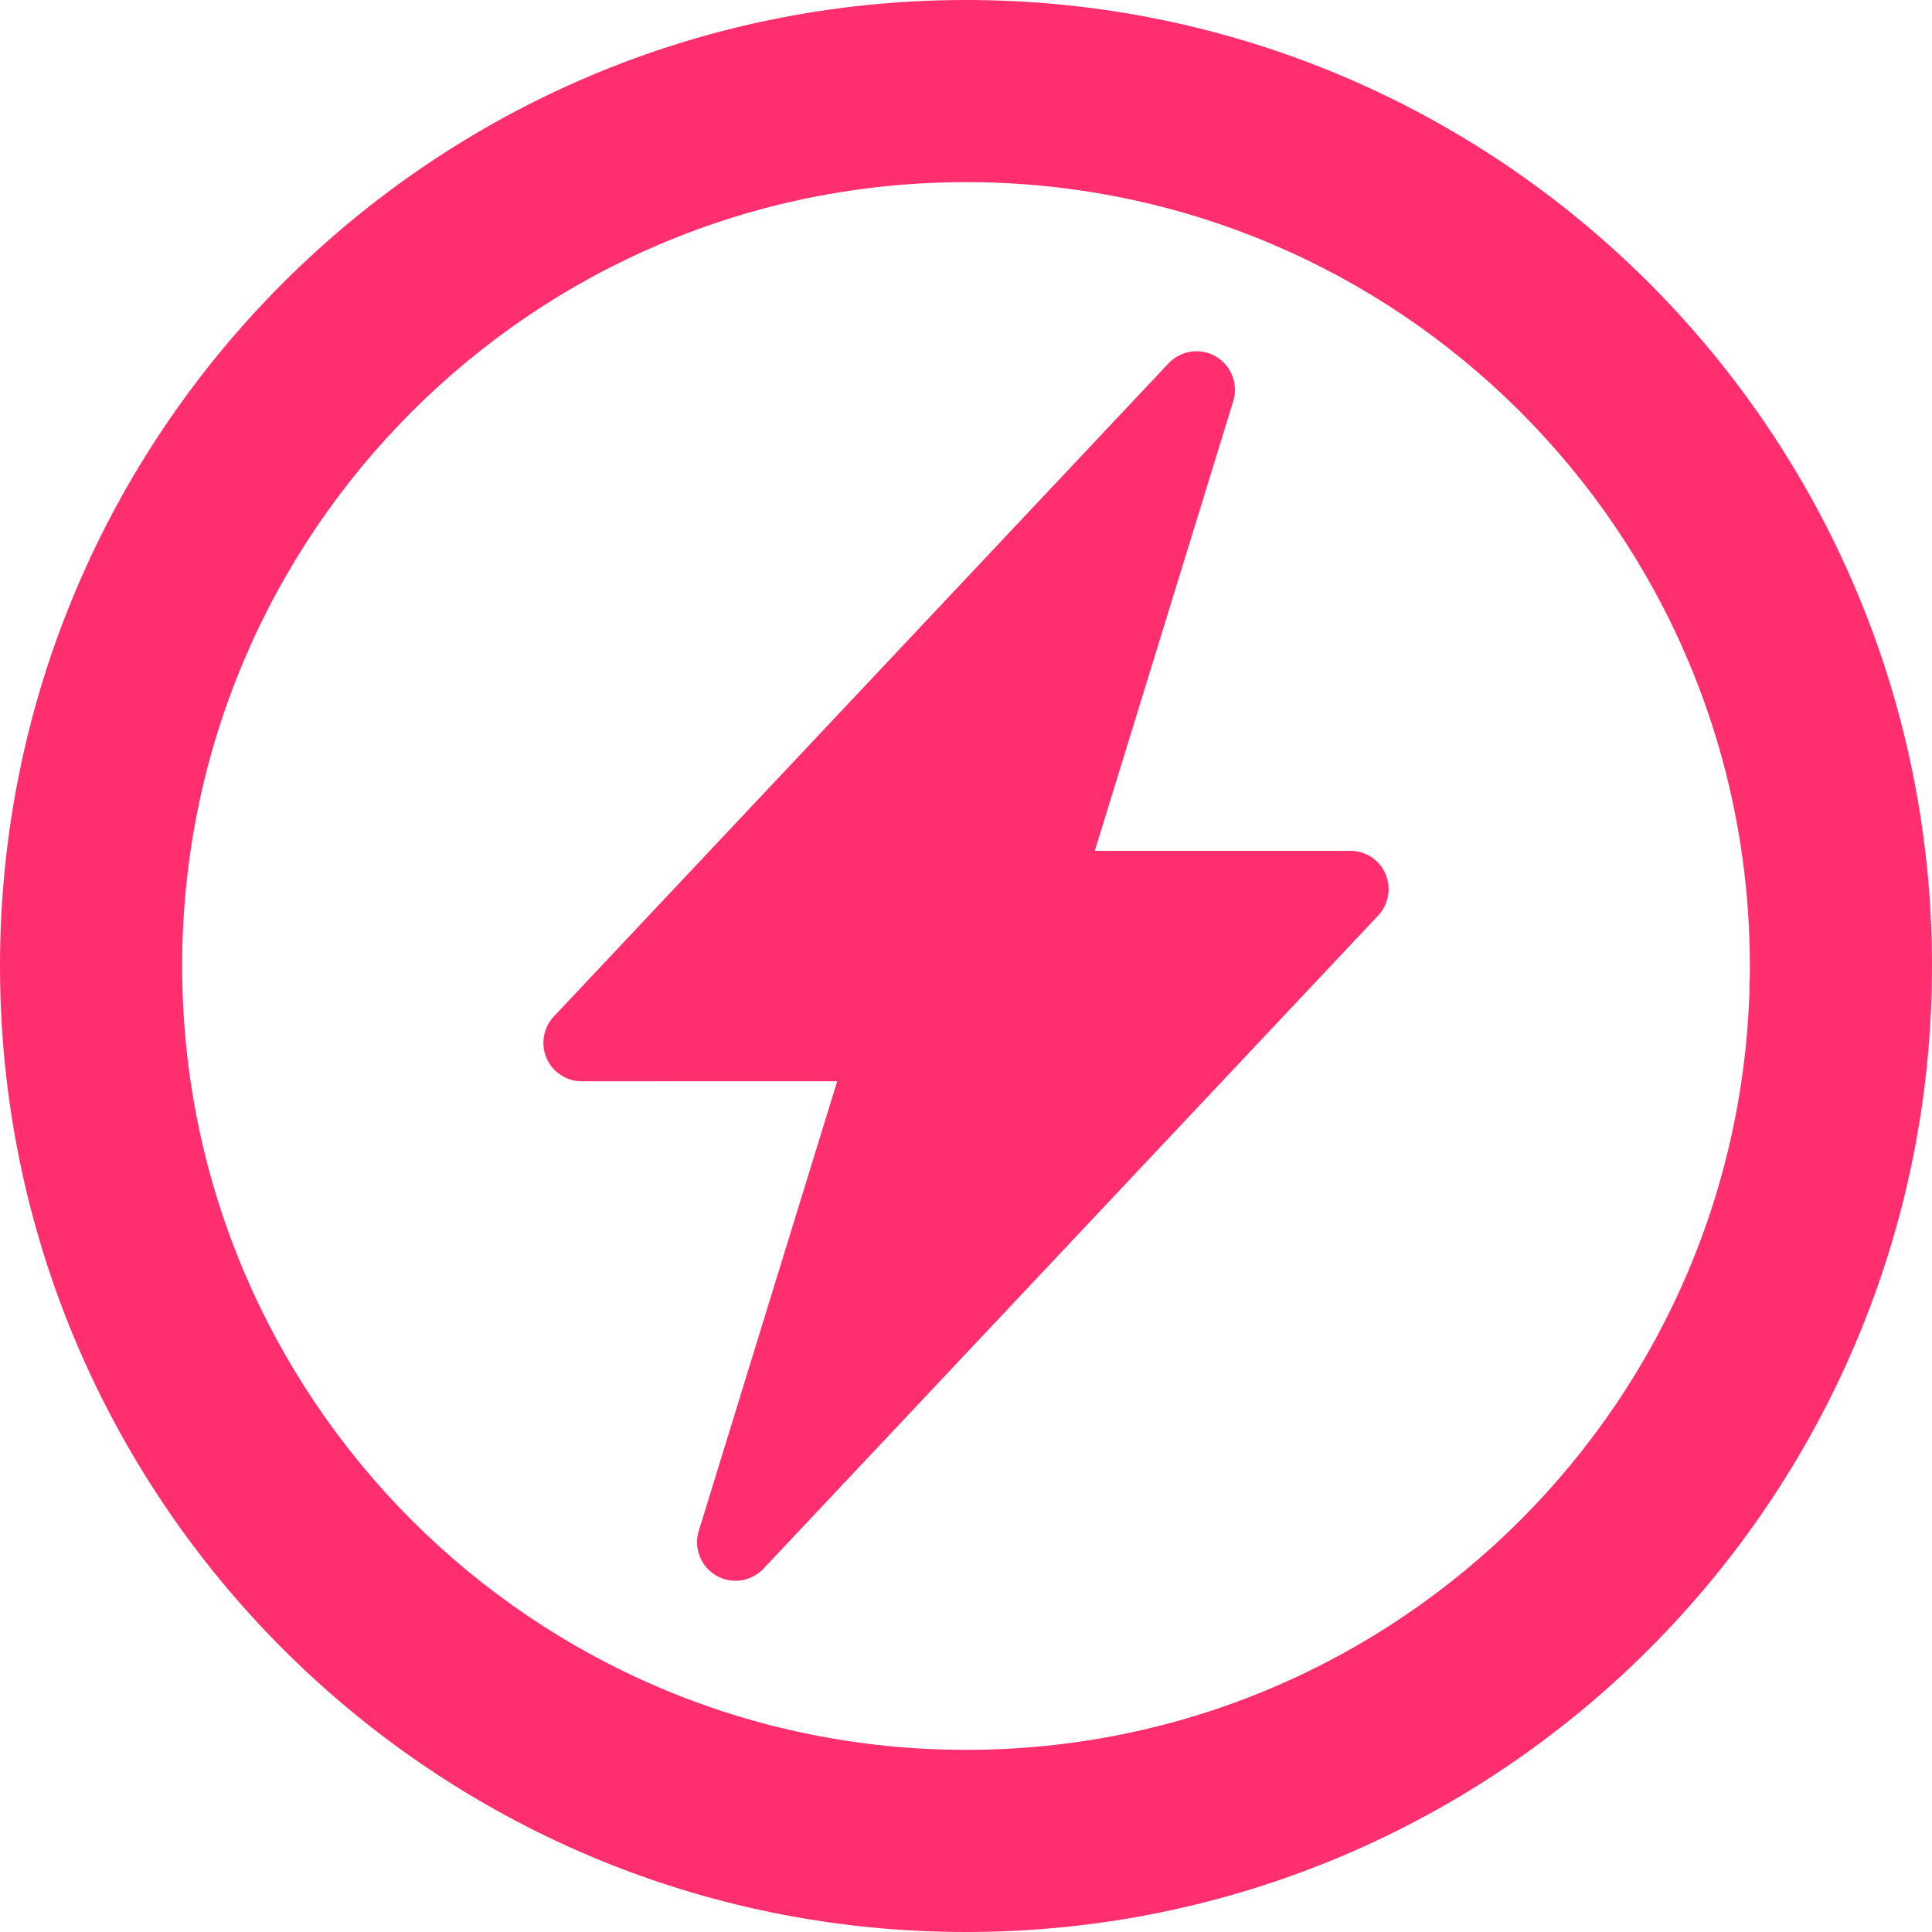 <svg xmlns="http://www.w3.org/2000/svg" width="18" height="18" fill="none" viewBox="0 0 18 18">
    <path fill="#FF2E6F" fill-rule="evenodd" d="M11.327 3.321c.07.041.125.104.154.18.03.075.033.158.009.236l-1.29 4.19h2.38c.07 0 .138.02.196.058.059.038.105.093.132.157.028.064.036.135.024.204-.012.069-.044.133-.092.184l-5.727 6.085c-.056.059-.13.097-.21.109-.08.011-.161-.004-.23-.045-.07-.04-.125-.104-.154-.18-.03-.075-.033-.158-.009-.235l1.29-4.19H5.42c-.07 0-.138-.02-.196-.059-.059-.038-.105-.093-.132-.157-.028-.064-.036-.135-.024-.204.012-.069.044-.133.092-.184l5.727-6.085c.056-.059.13-.097.21-.109.079-.012.16.004.23.045z" clip-rule="evenodd"/>
    <path fill="#FF2E6F" fill-rule="evenodd" d="M9 16.303c4.033 0 7.303-3.27 7.303-7.303 0-4.033-3.27-7.303-7.303-7.303-4.033 0-7.303 3.27-7.303 7.303 0 4.033 3.27 7.303 7.303 7.303zM9 18c4.97 0 9-4.03 9-9s-4.03-9-9-9-9 4.03-9 9 4.03 9 9 9z" clip-rule="evenodd"/>
</svg>
